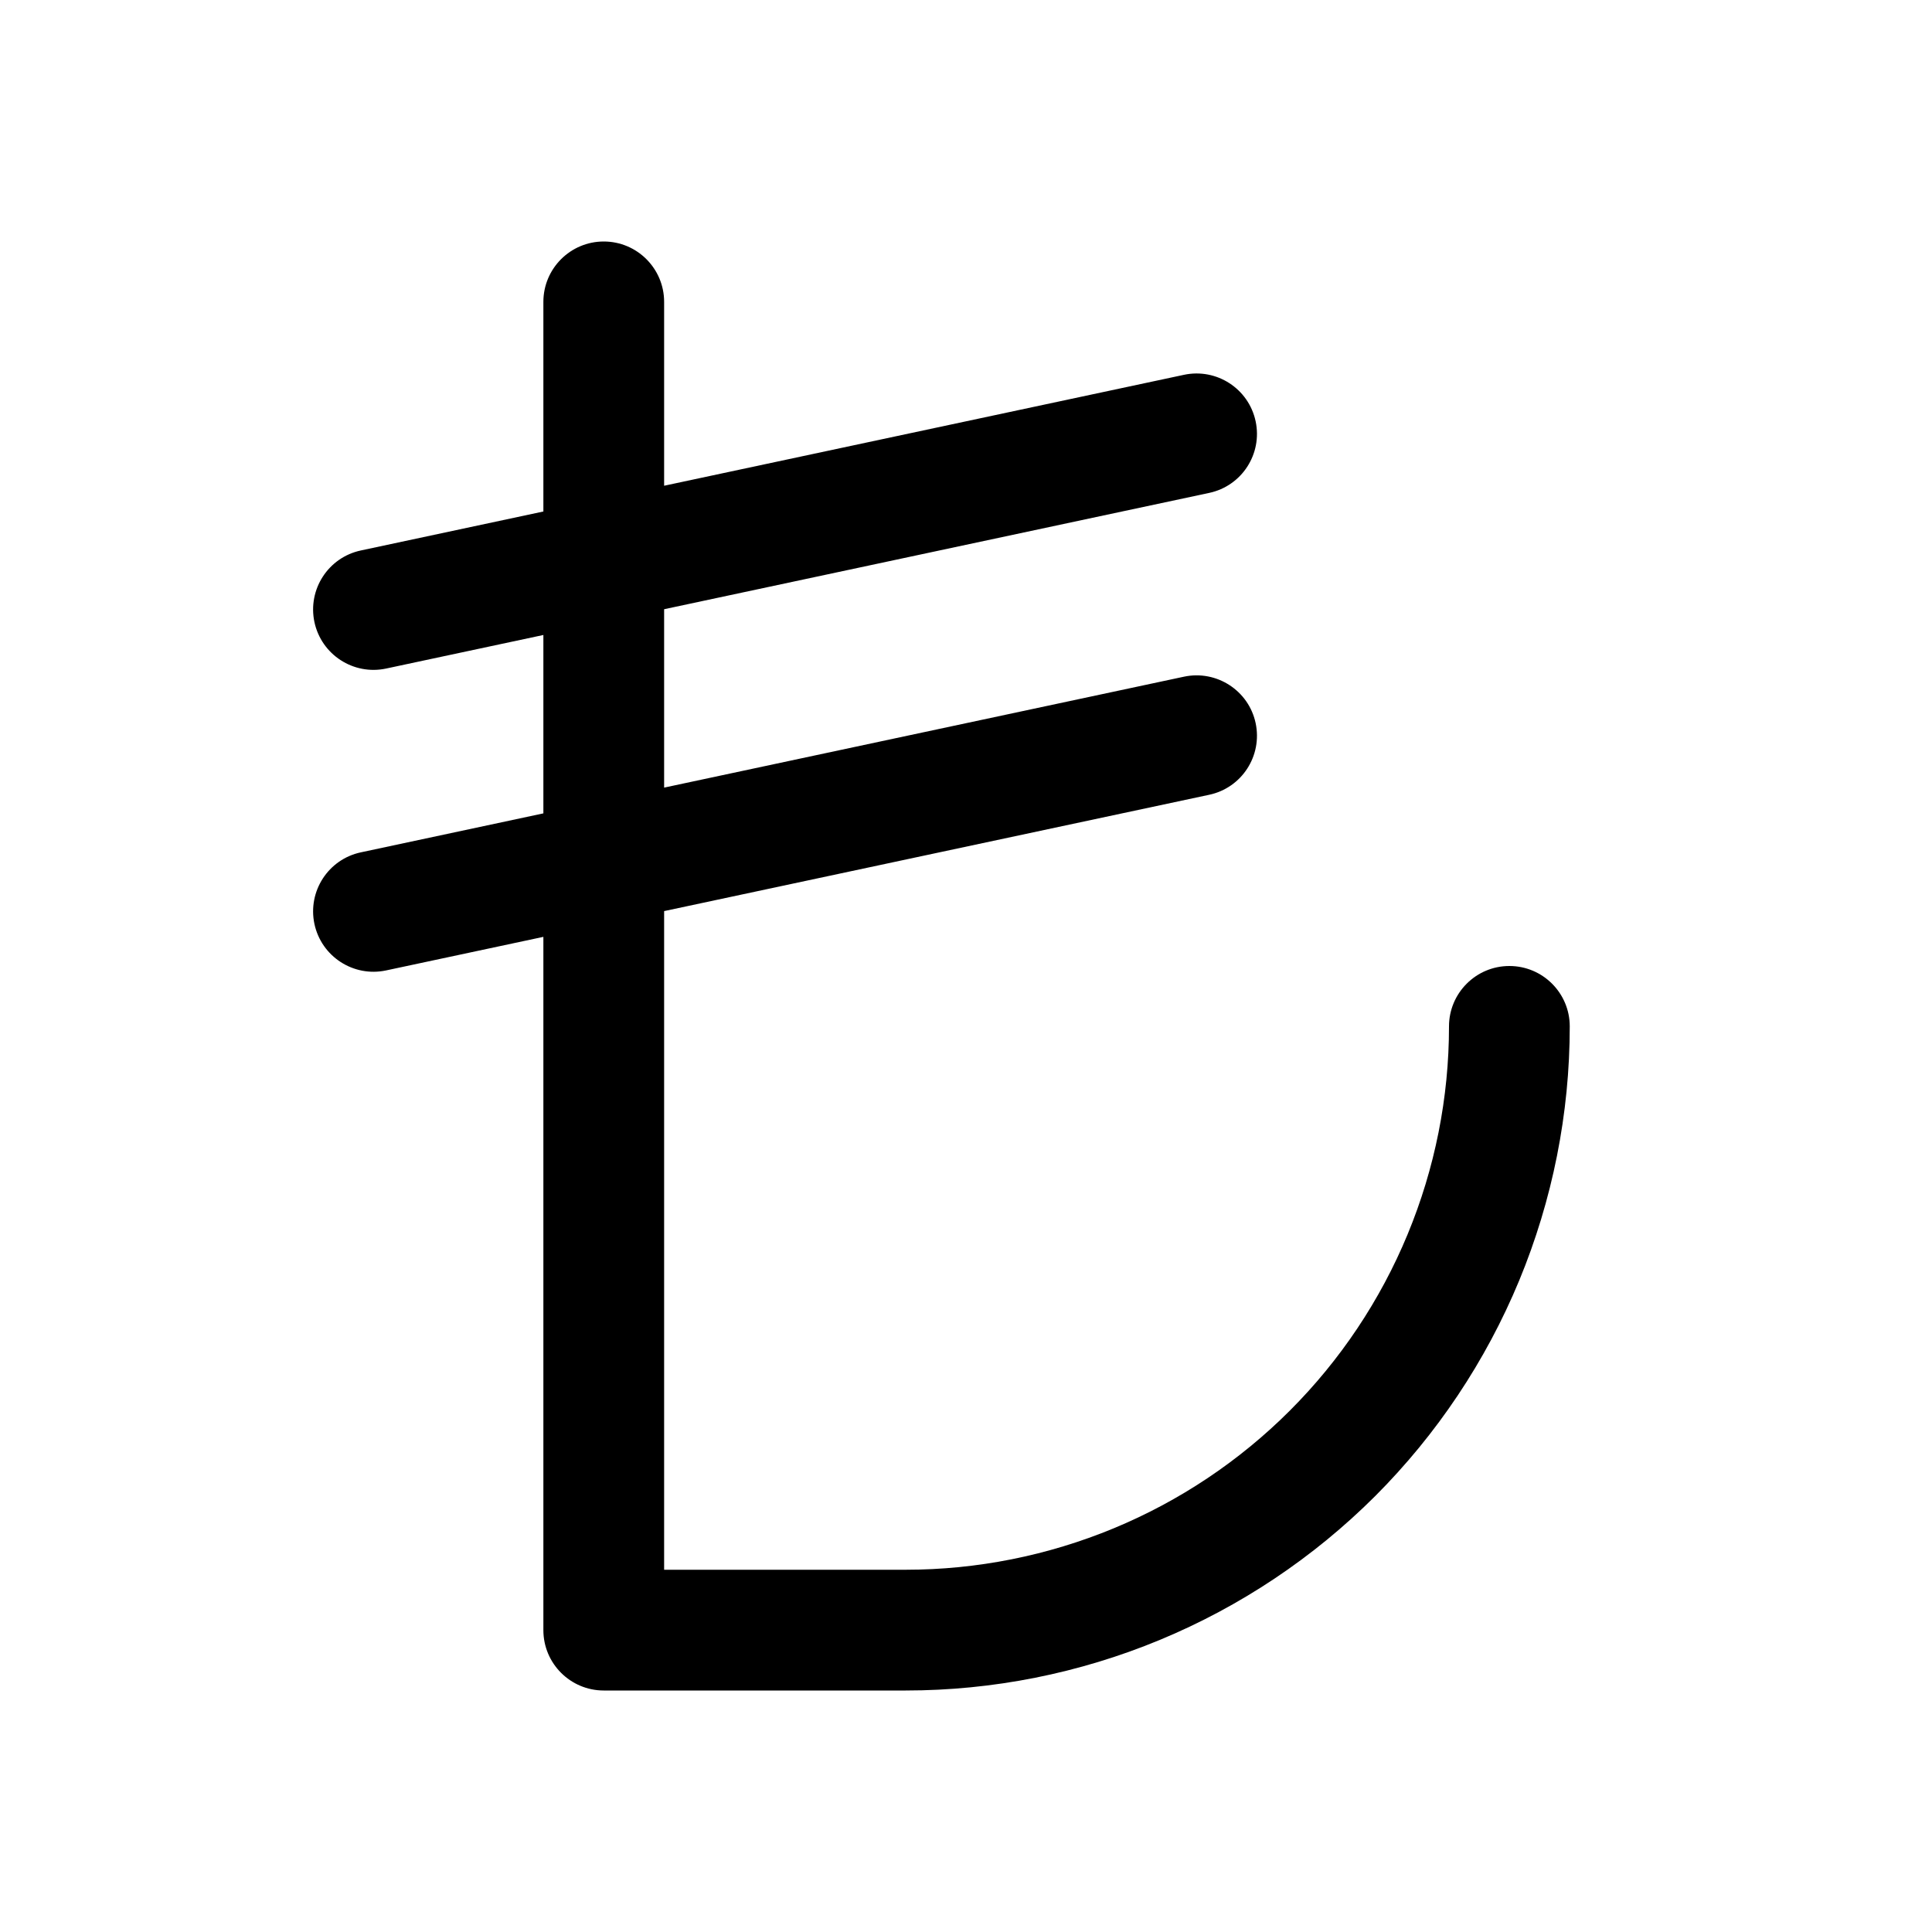 <svg width="24" height="24" viewBox="0 0 24 24" xmlns="http://www.w3.org/2000/svg">
<path d="M6.75 3.75C6.75 3.336 7.086 3 7.5 3C7.914 3 8.25 3.336 8.25 3.75V6.034L14.708 4.656C15.113 4.57 15.512 4.828 15.598 5.234C15.684 5.639 15.426 6.037 15.021 6.123L8.25 7.568V9.784L14.708 8.406C15.113 8.32 15.512 8.578 15.598 8.983C15.684 9.389 15.426 9.787 15.021 9.873L8.25 11.318V19.5H11.25C12.136 19.5 13.014 19.325 13.833 18.986C14.652 18.647 15.396 18.15 16.023 17.523C16.65 16.896 17.147 16.152 17.486 15.333C17.825 14.514 18 13.636 18 12.75C18 12.336 18.336 12 18.75 12C19.164 12 19.5 12.336 19.5 12.75C19.5 13.833 19.286 14.906 18.872 15.907C18.457 16.908 17.85 17.817 17.084 18.584C16.317 19.35 15.408 19.957 14.407 20.372C13.406 20.787 12.333 21 11.25 21H7.5C7.086 21 6.75 20.664 6.75 20.25V11.638L4.796 12.055C4.391 12.141 3.993 11.883 3.906 11.478C3.82 11.072 4.078 10.674 4.483 10.588L6.75 10.104V7.888L4.796 8.305C4.391 8.391 3.993 8.133 3.906 7.728C3.82 7.322 4.078 6.924 4.483 6.838L6.75 6.354V3.75Z" />
</svg>
